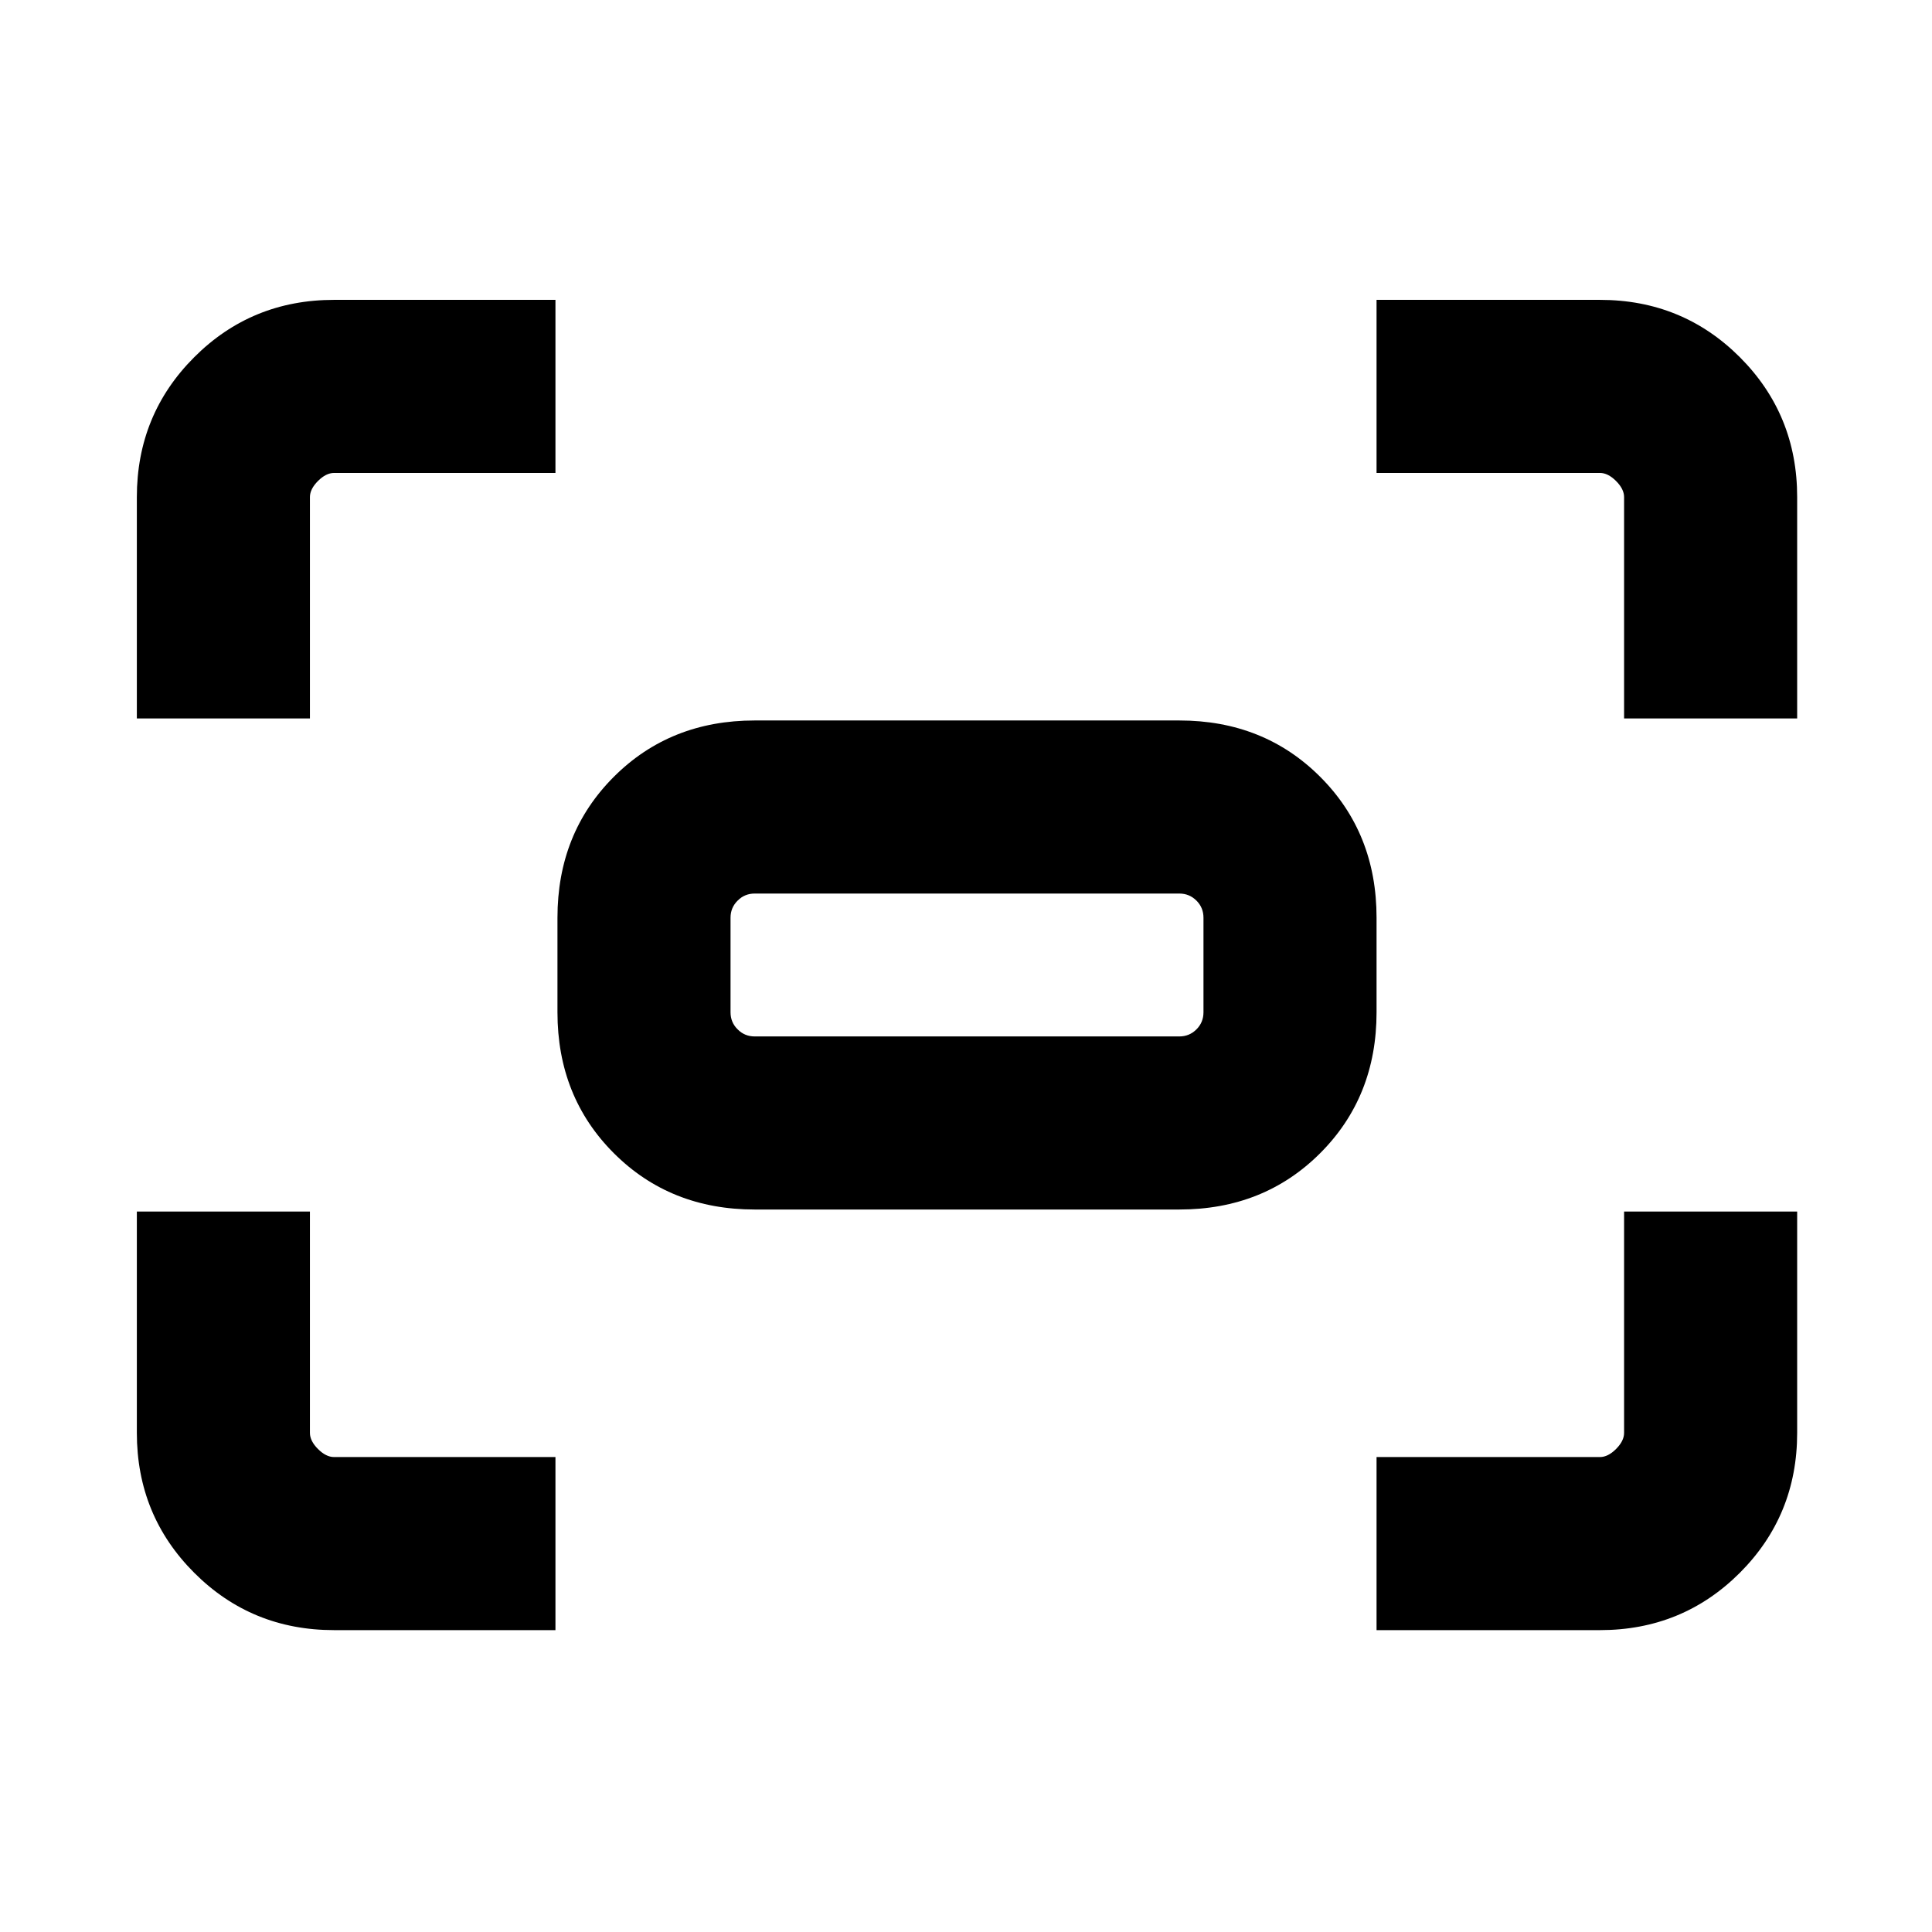 <svg xmlns="http://www.w3.org/2000/svg" height="24" width="24"><path d="M20.175 8.925v-2.75q0-.1-.1-.2t-.2-.1H17.1v-2.15h2.775q1.025 0 1.738.712.712.713.712 1.738v2.75Zm-18.475 0v-2.75q0-1.025.713-1.738.712-.712 1.737-.712H6.9v2.15H4.15q-.1 0-.2.1t-.1.2v2.75ZM17.1 20.25V18.1h2.775q.1 0 .2-.1t.1-.2v-2.75h2.15v2.75q0 1.025-.712 1.738-.713.712-1.738.712Zm-12.95 0q-1.025 0-1.737-.712Q1.7 18.825 1.7 17.8v-2.75h2.15v2.75q0 .1.1.2t.2.1H6.9v2.15Zm10.5-5.225H9.375q-1.05 0-1.75-.7t-.7-1.75V11.4q0-1.05.7-1.75t1.75-.7h5.275q1.05 0 1.75.7t.7 1.75v1.175q0 1.05-.7 1.75t-1.75.7Zm-5.275-2.15h5.275q.125 0 .213-.088.087-.087.087-.212V11.4q0-.125-.087-.212-.088-.088-.213-.088H9.375q-.125 0-.212.088-.088.087-.088.212v1.175q0 .125.088.212.087.088.212.088Zm-.3 0V11.1 12.875Z"/></svg>